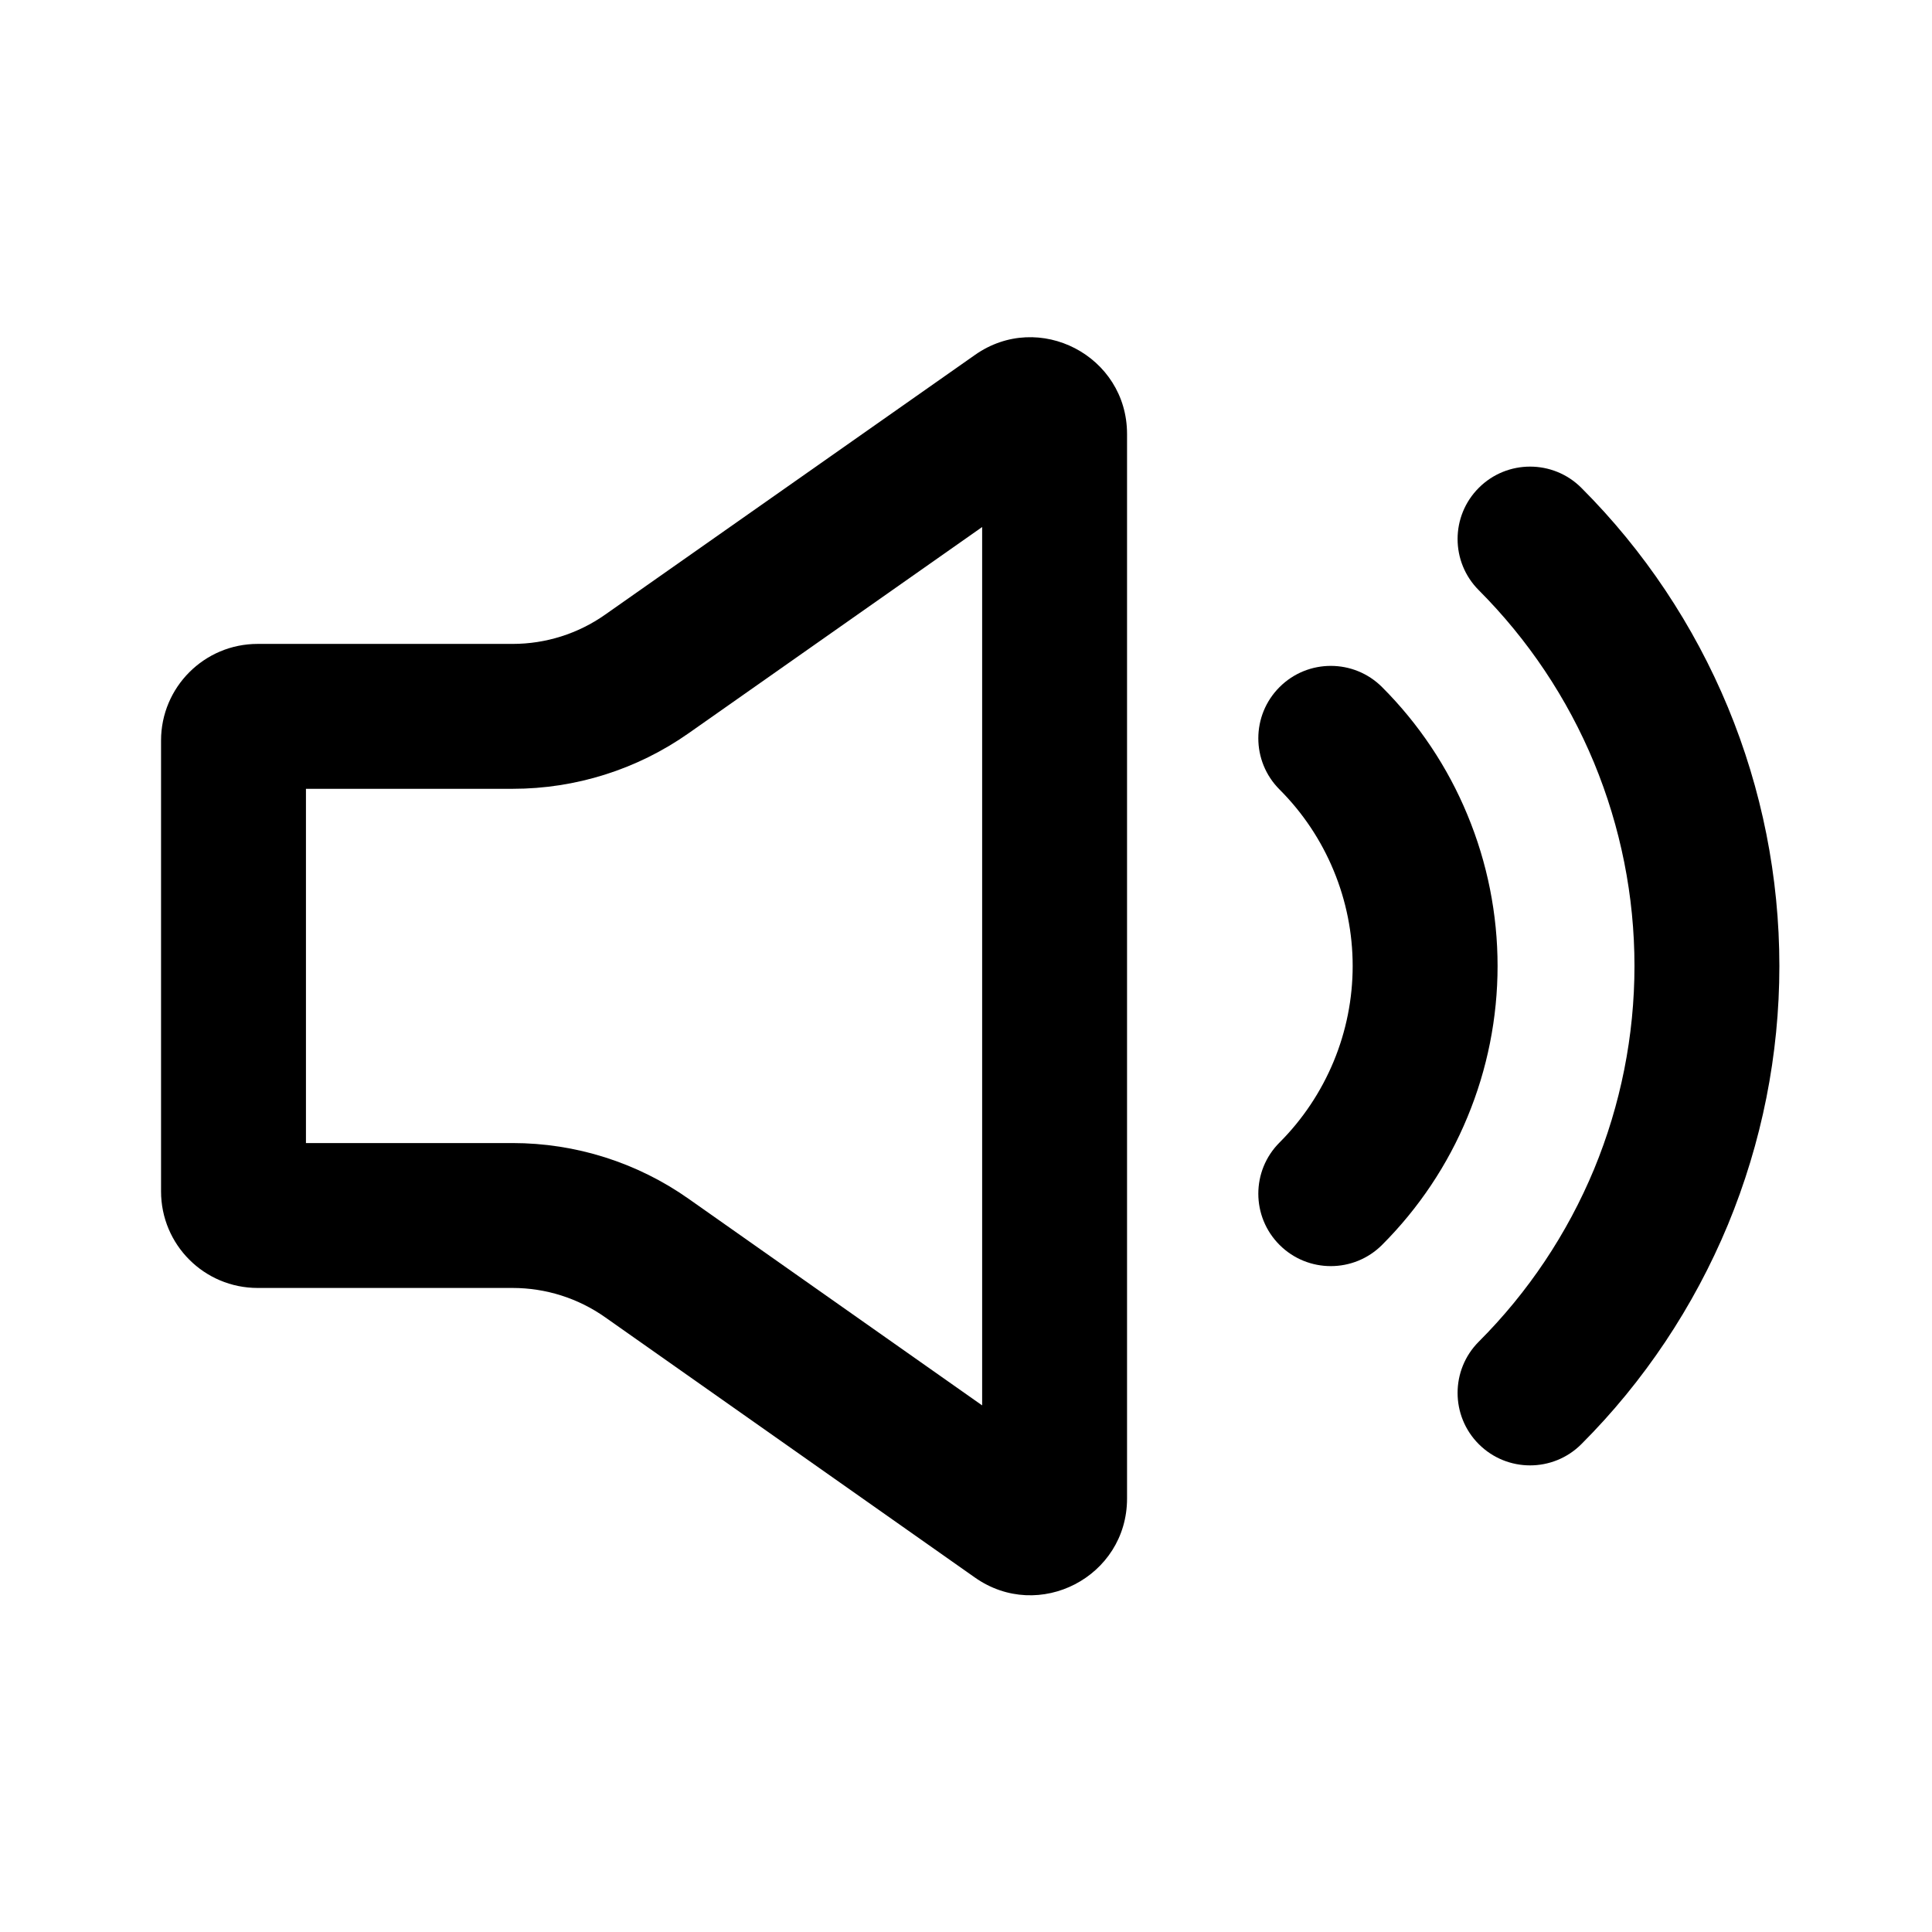 <svg width="14" height="14" viewBox="0 0 14 14" fill="none" xmlns="http://www.w3.org/2000/svg">
  <path fill-rule="evenodd" clip-rule="evenodd"
    d="M1.167 5.366C1.167 4.98 1.48 4.666 1.867 4.666H3.715C3.955 4.666 4.189 4.592 4.385 4.454L7.065 2.572C7.528 2.246 8.167 2.578 8.167 3.145V10.859C8.167 11.426 7.528 11.758 7.064 11.431L4.386 9.546C4.189 9.407 3.955 9.333 3.714 9.333H1.867C1.48 9.333 1.167 9.02 1.167 8.633V5.366ZM2.217 8.283V5.716H3.715C4.171 5.716 4.616 5.576 4.989 5.314L7.117 3.819V10.184L4.99 8.687C4.617 8.424 4.171 8.283 3.714 8.283H2.217Z"
    fill="#161823" style="fill:#161823;fill:color(display-p3 0.086 0.094 0.137);fill-opacity:1;" />
  <path
    d="M10.716 3.535C10.921 3.33 11.254 3.33 11.459 3.535C11.914 3.99 12.274 4.53 12.521 5.125C12.767 5.719 12.894 6.356 12.894 7C12.894 7.643 12.767 8.28 12.521 8.875C12.274 9.469 11.914 10.01 11.459 10.465C11.254 10.67 10.921 10.67 10.716 10.465C10.511 10.26 10.511 9.927 10.716 9.722C11.073 9.365 11.357 8.94 11.551 8.473C11.744 8.006 11.844 7.505 11.844 7C11.844 6.494 11.744 5.994 11.551 5.527C11.357 5.059 11.073 4.635 10.716 4.277C10.511 4.072 10.511 3.74 10.716 3.535Z"
    fill="#161823" style="fill:#161823;fill:color(display-p3 0.086 0.094 0.137);fill-opacity:1;" />
  <path
    d="M9.272 4.979C9.477 4.774 9.81 4.774 10.015 4.979C10.28 5.244 10.491 5.559 10.634 5.906C10.778 6.253 10.852 6.625 10.852 7C10.852 7.375 10.778 7.747 10.634 8.094C10.491 8.441 10.28 8.756 10.015 9.021C9.81 9.226 9.477 9.226 9.272 9.021C9.067 8.816 9.067 8.484 9.272 8.279C9.44 8.111 9.573 7.911 9.664 7.692C9.755 7.473 9.802 7.237 9.802 7C9.802 6.762 9.755 6.527 9.664 6.308C9.573 6.088 9.44 5.889 9.272 5.721C9.067 5.516 9.067 5.184 9.272 4.979Z"
    fill="#161823" style="fill:#161823;fill:color(display-p3 0.086 0.094 0.137);fill-opacity:1;" />
</svg>
